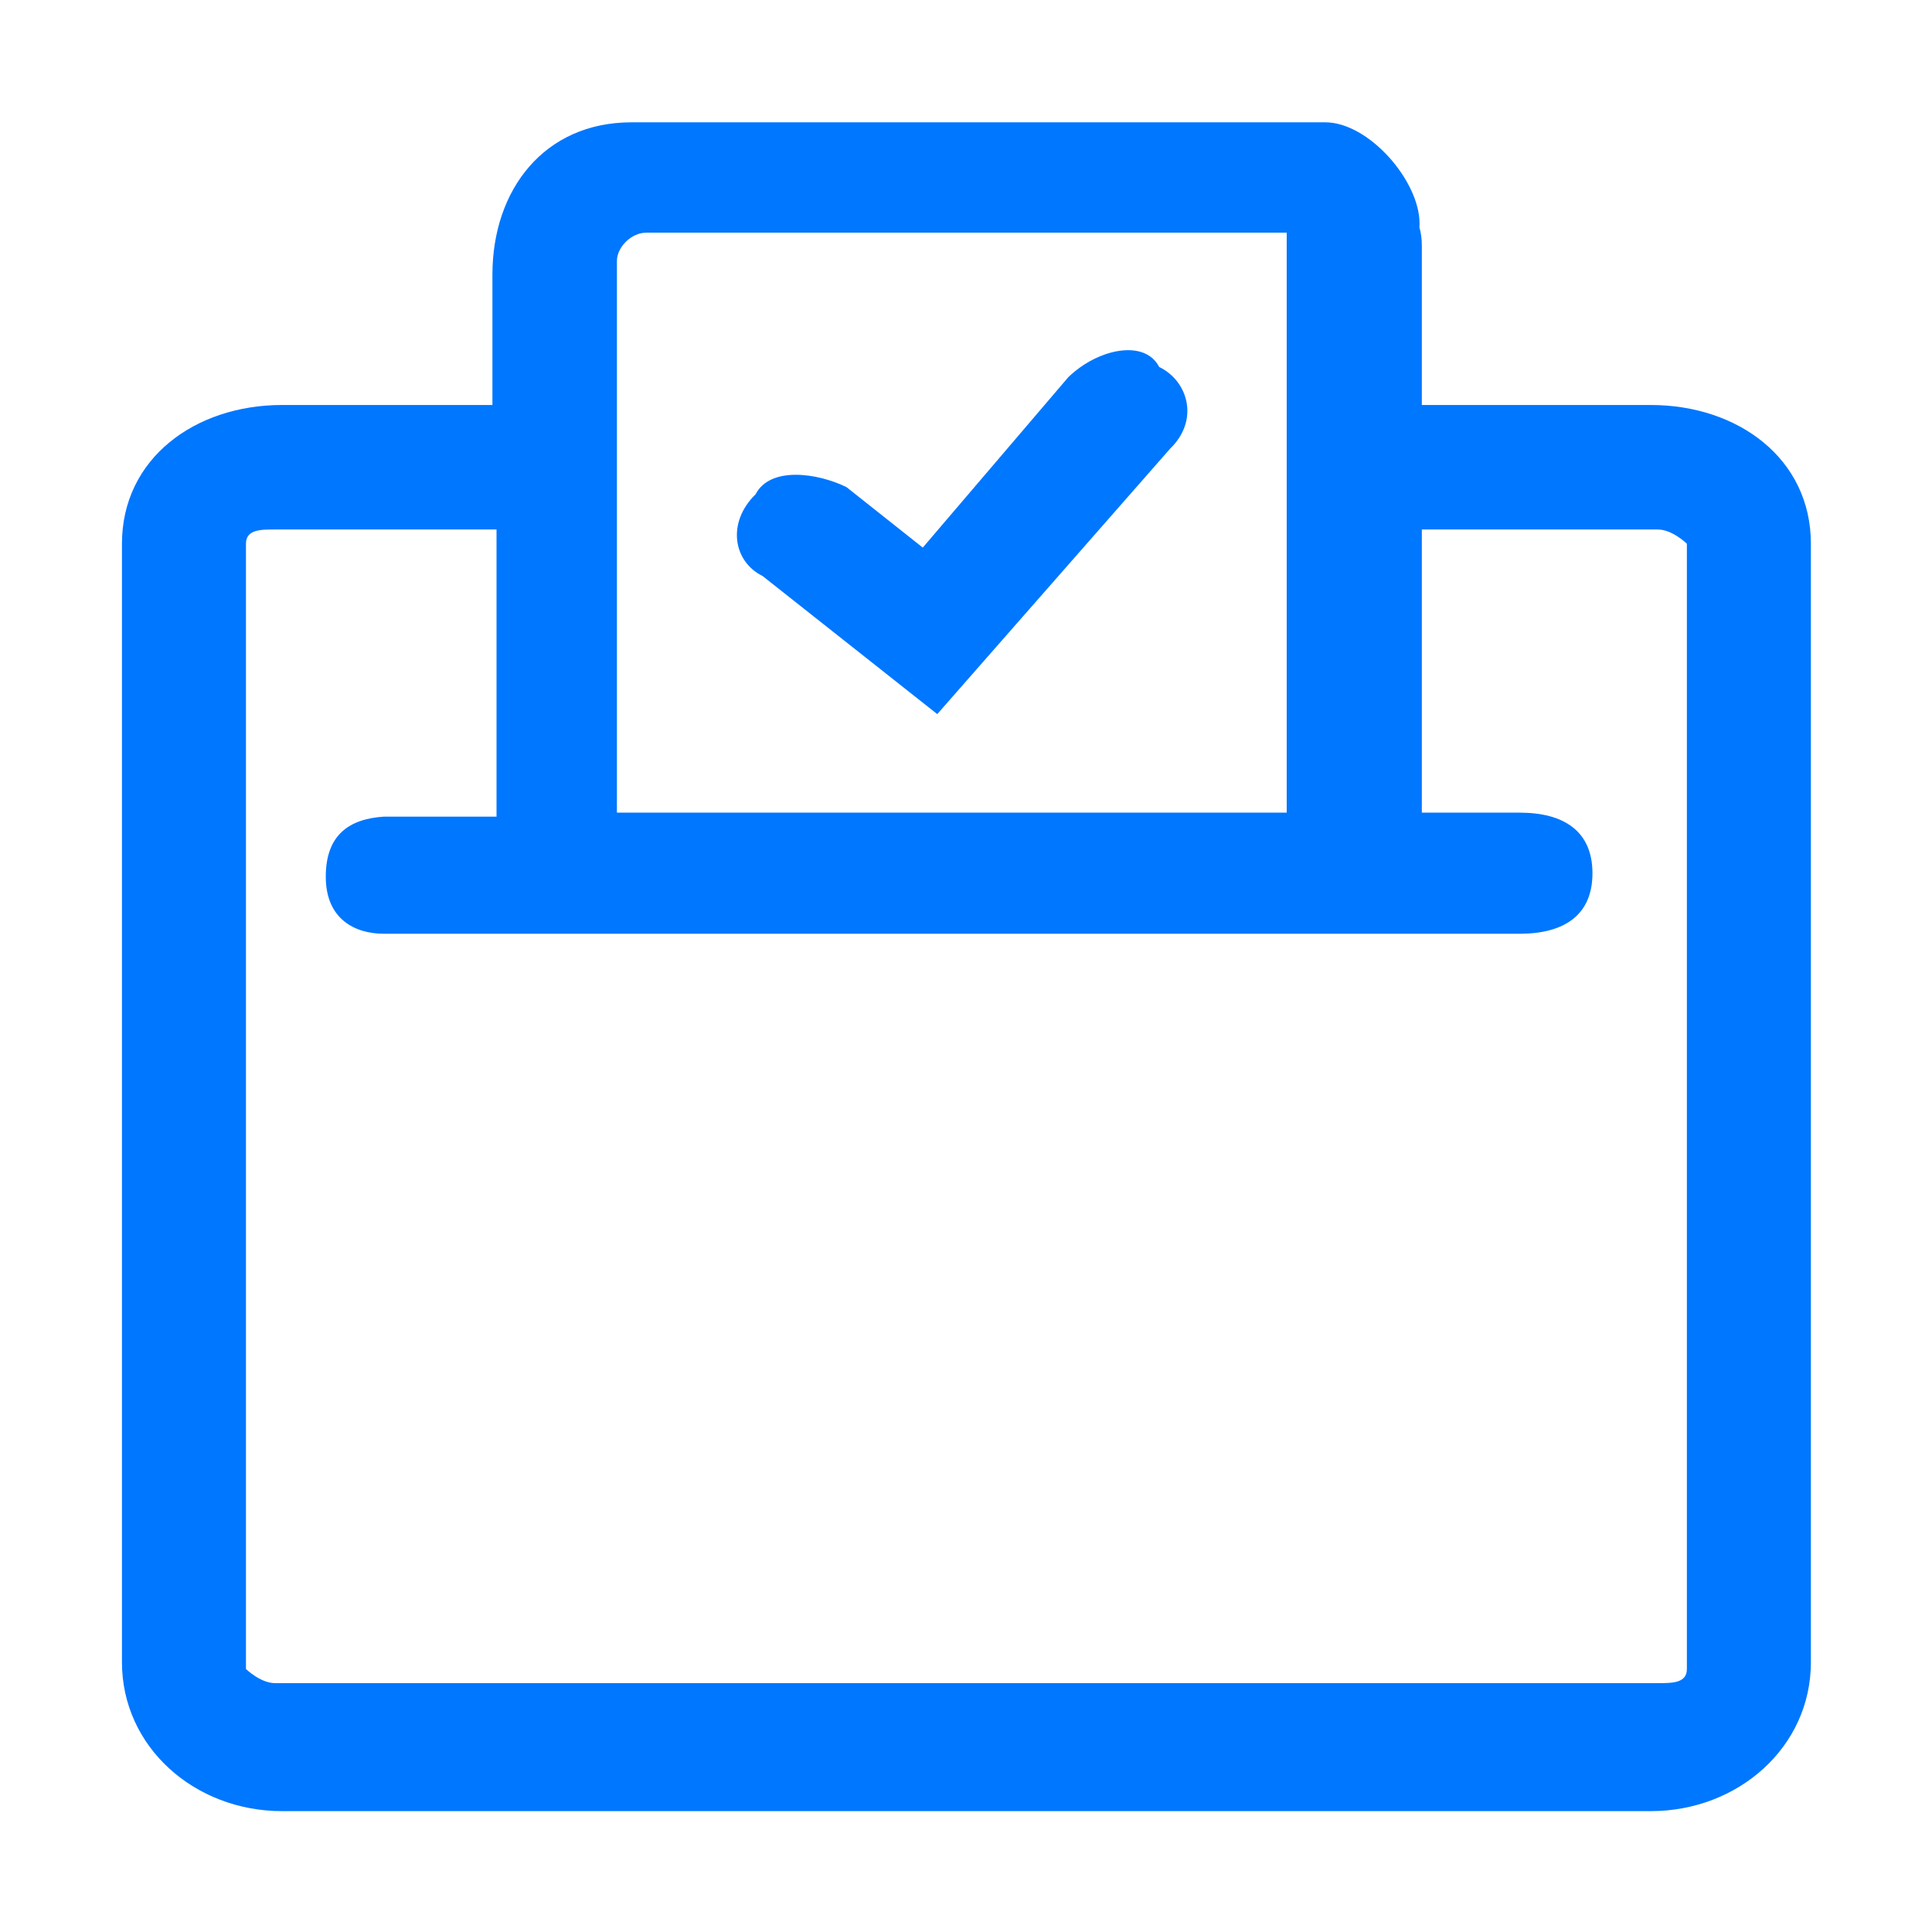 <?xml version="1.0" encoding="UTF-8"?>
<svg width="16px" height="16px" viewBox="0 0 16 16" version="1.1" xmlns="http://www.w3.org/2000/svg" xmlns:xlink="http://www.w3.org/1999/xlink">
    <!-- Generator: Sketch 52.1 (67048) - http://www.bohemiancoding.com/sketch -->
    <title>4.icon_vote</title>
    <desc>Created with Sketch.</desc>
    <g id="4.icon_vote" stroke="none" stroke-width="1" fill="none" fill-rule="evenodd">
        <g id="投票" transform="translate(1, 1)" fill="#0077FF" fill-rule="nonzero">
            <path d="M12.671,2.354 L10.775,2.354 L10.775,1.037 C10.775,0.978 10.768,0.927 10.755,0.883 C10.756,0.873 10.756,0.862 10.756,0.85 C10.756,0.498 10.336,0.013 9.975,0.013 L4.23,0.013 C3.507,0.013 3.078,0.571 3.078,1.275 L3.078,2.354 L1.336,2.354 C0.613,2.354 0.01,2.799 0.01,3.503 L0.01,12.766 C0.01,13.469 0.613,13.999 1.336,13.999 L12.671,13.999 C13.394,13.999 13.997,13.469 13.997,12.766 L13.997,3.503 C13.997,2.799 13.394,2.354 12.671,2.354 Z M4.109,1.162 C4.109,1.045 4.23,0.927 4.351,0.927 L9.656,0.927 L9.656,5.73 L4.109,5.73 L4.109,1.162 Z M12.97,12.822 C12.97,12.939 12.85,12.939 12.729,12.939 L1.278,12.939 C1.157,12.939 1.037,12.822 1.037,12.822 L1.037,3.503 C1.037,3.385 1.157,3.385 1.278,3.385 L3.112,3.385 L3.112,5.763 L2.18,5.763 C1.899,5.781 1.698,5.908 1.698,6.26 C1.698,6.612 1.939,6.733 2.18,6.733 L11.585,6.733 C11.947,6.733 12.188,6.584 12.188,6.232 C12.188,5.88 11.947,5.73 11.585,5.73 L10.775,5.73 L10.775,3.385 L12.729,3.385 C12.85,3.385 12.97,3.503 12.97,3.503 L12.97,12.822 L12.97,12.822 Z" id="Shape"></path>
            <path d="M7.847,2.124 L6.642,3.535 L6.01,3.034 C5.769,2.916 5.378,2.86 5.257,3.094 C5.016,3.329 5.074,3.652 5.315,3.77 L6.762,4.914 L8.692,2.714 C8.933,2.48 8.841,2.156 8.6,2.039 C8.479,1.805 8.089,1.889 7.847,2.124 Z" id="Path"></path>
        </g>
    </g>
</svg>